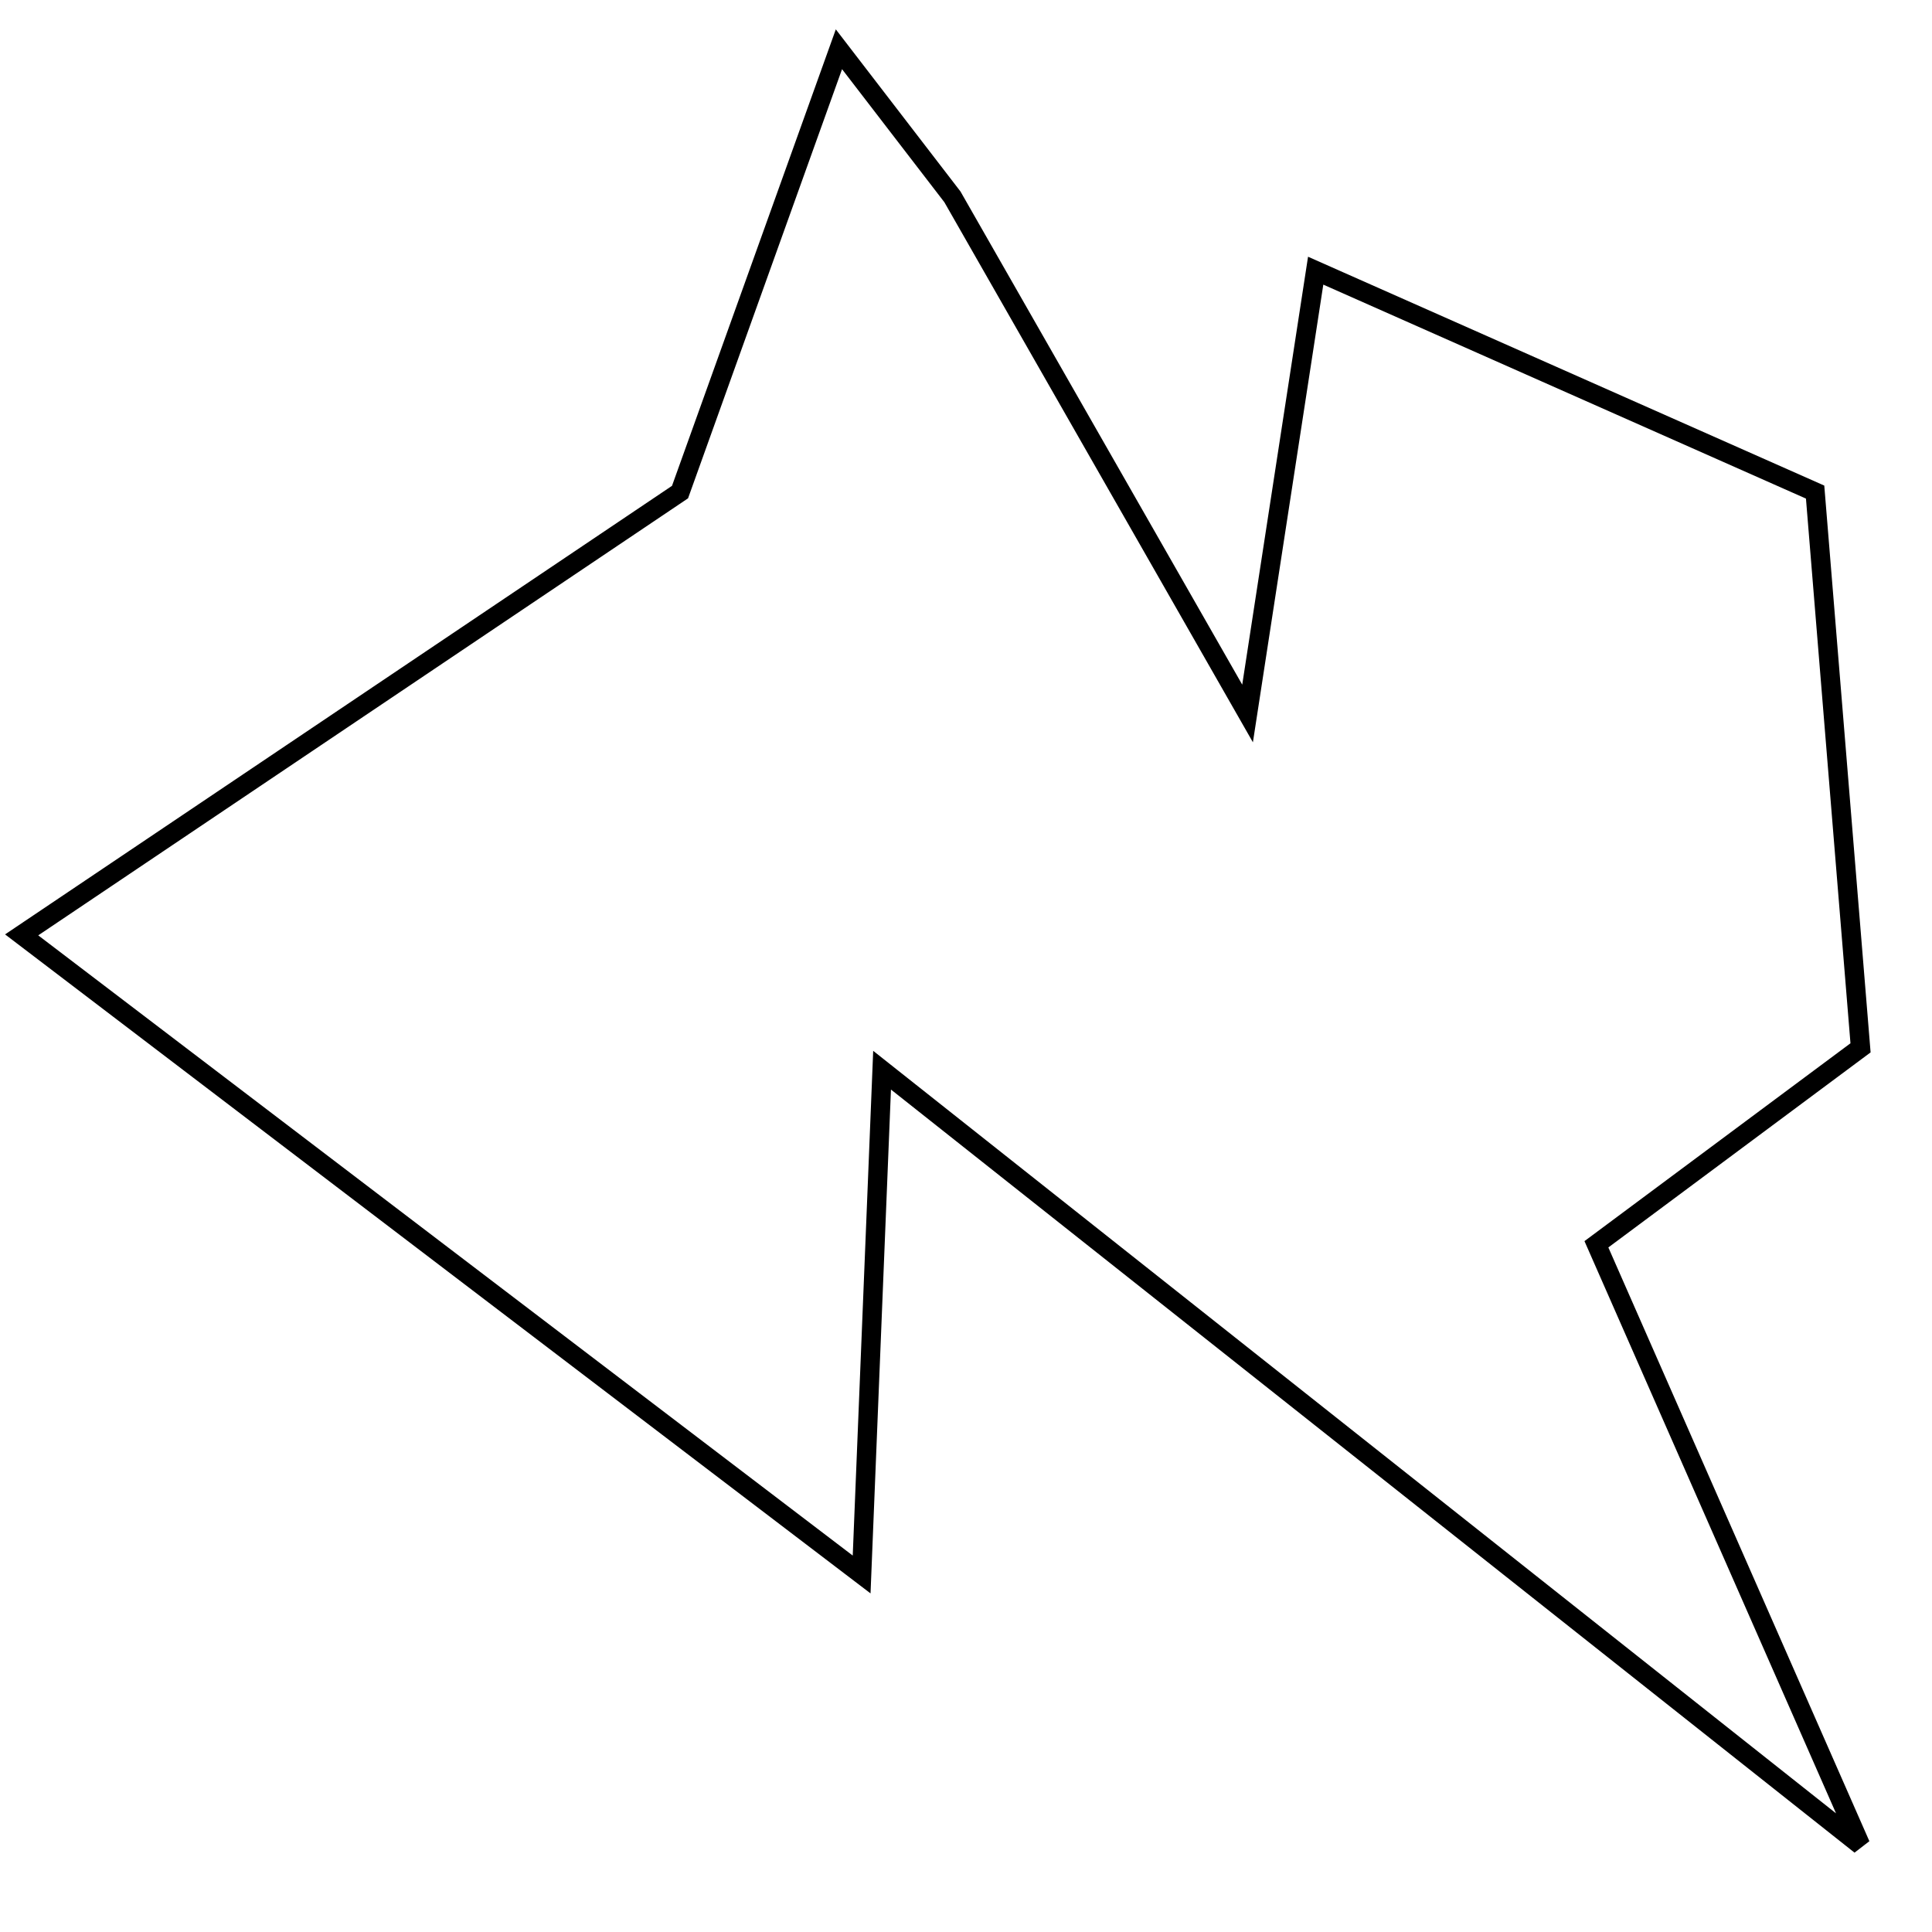 <?xml version="1.0" encoding="utf-8"?>
<!-- Generator: Adobe Illustrator 15.0.0, SVG Export Plug-In . SVG Version: 6.00 Build 0)  -->
<!DOCTYPE svg PUBLIC "-//W3C//DTD SVG 1.1//EN" "http://www.w3.org/Graphics/SVG/1.1/DTD/svg11.dtd">
<svg version="1.1" id="Layer_1" xmlns="http://www.w3.org/2000/svg" xmlns:xlink="http://www.w3.org/1999/xlink" x="0px" y="0px"
	 width="100px" height="100px" viewBox="0 0 100 100" enable-background="new 0 0 100 100" xml:space="preserve">
<polygon fill="none" stroke="#000000" points="35.198,25.47 43.423,2.55 49.298,10.19 64.574,36.929 68.099,14.01 93.95,25.47 
	96.301,54.236 82.63,64.404 96.301,95.501 45.656,55.393 44.598,81.495 1.121,48.389 "/>
</svg>
